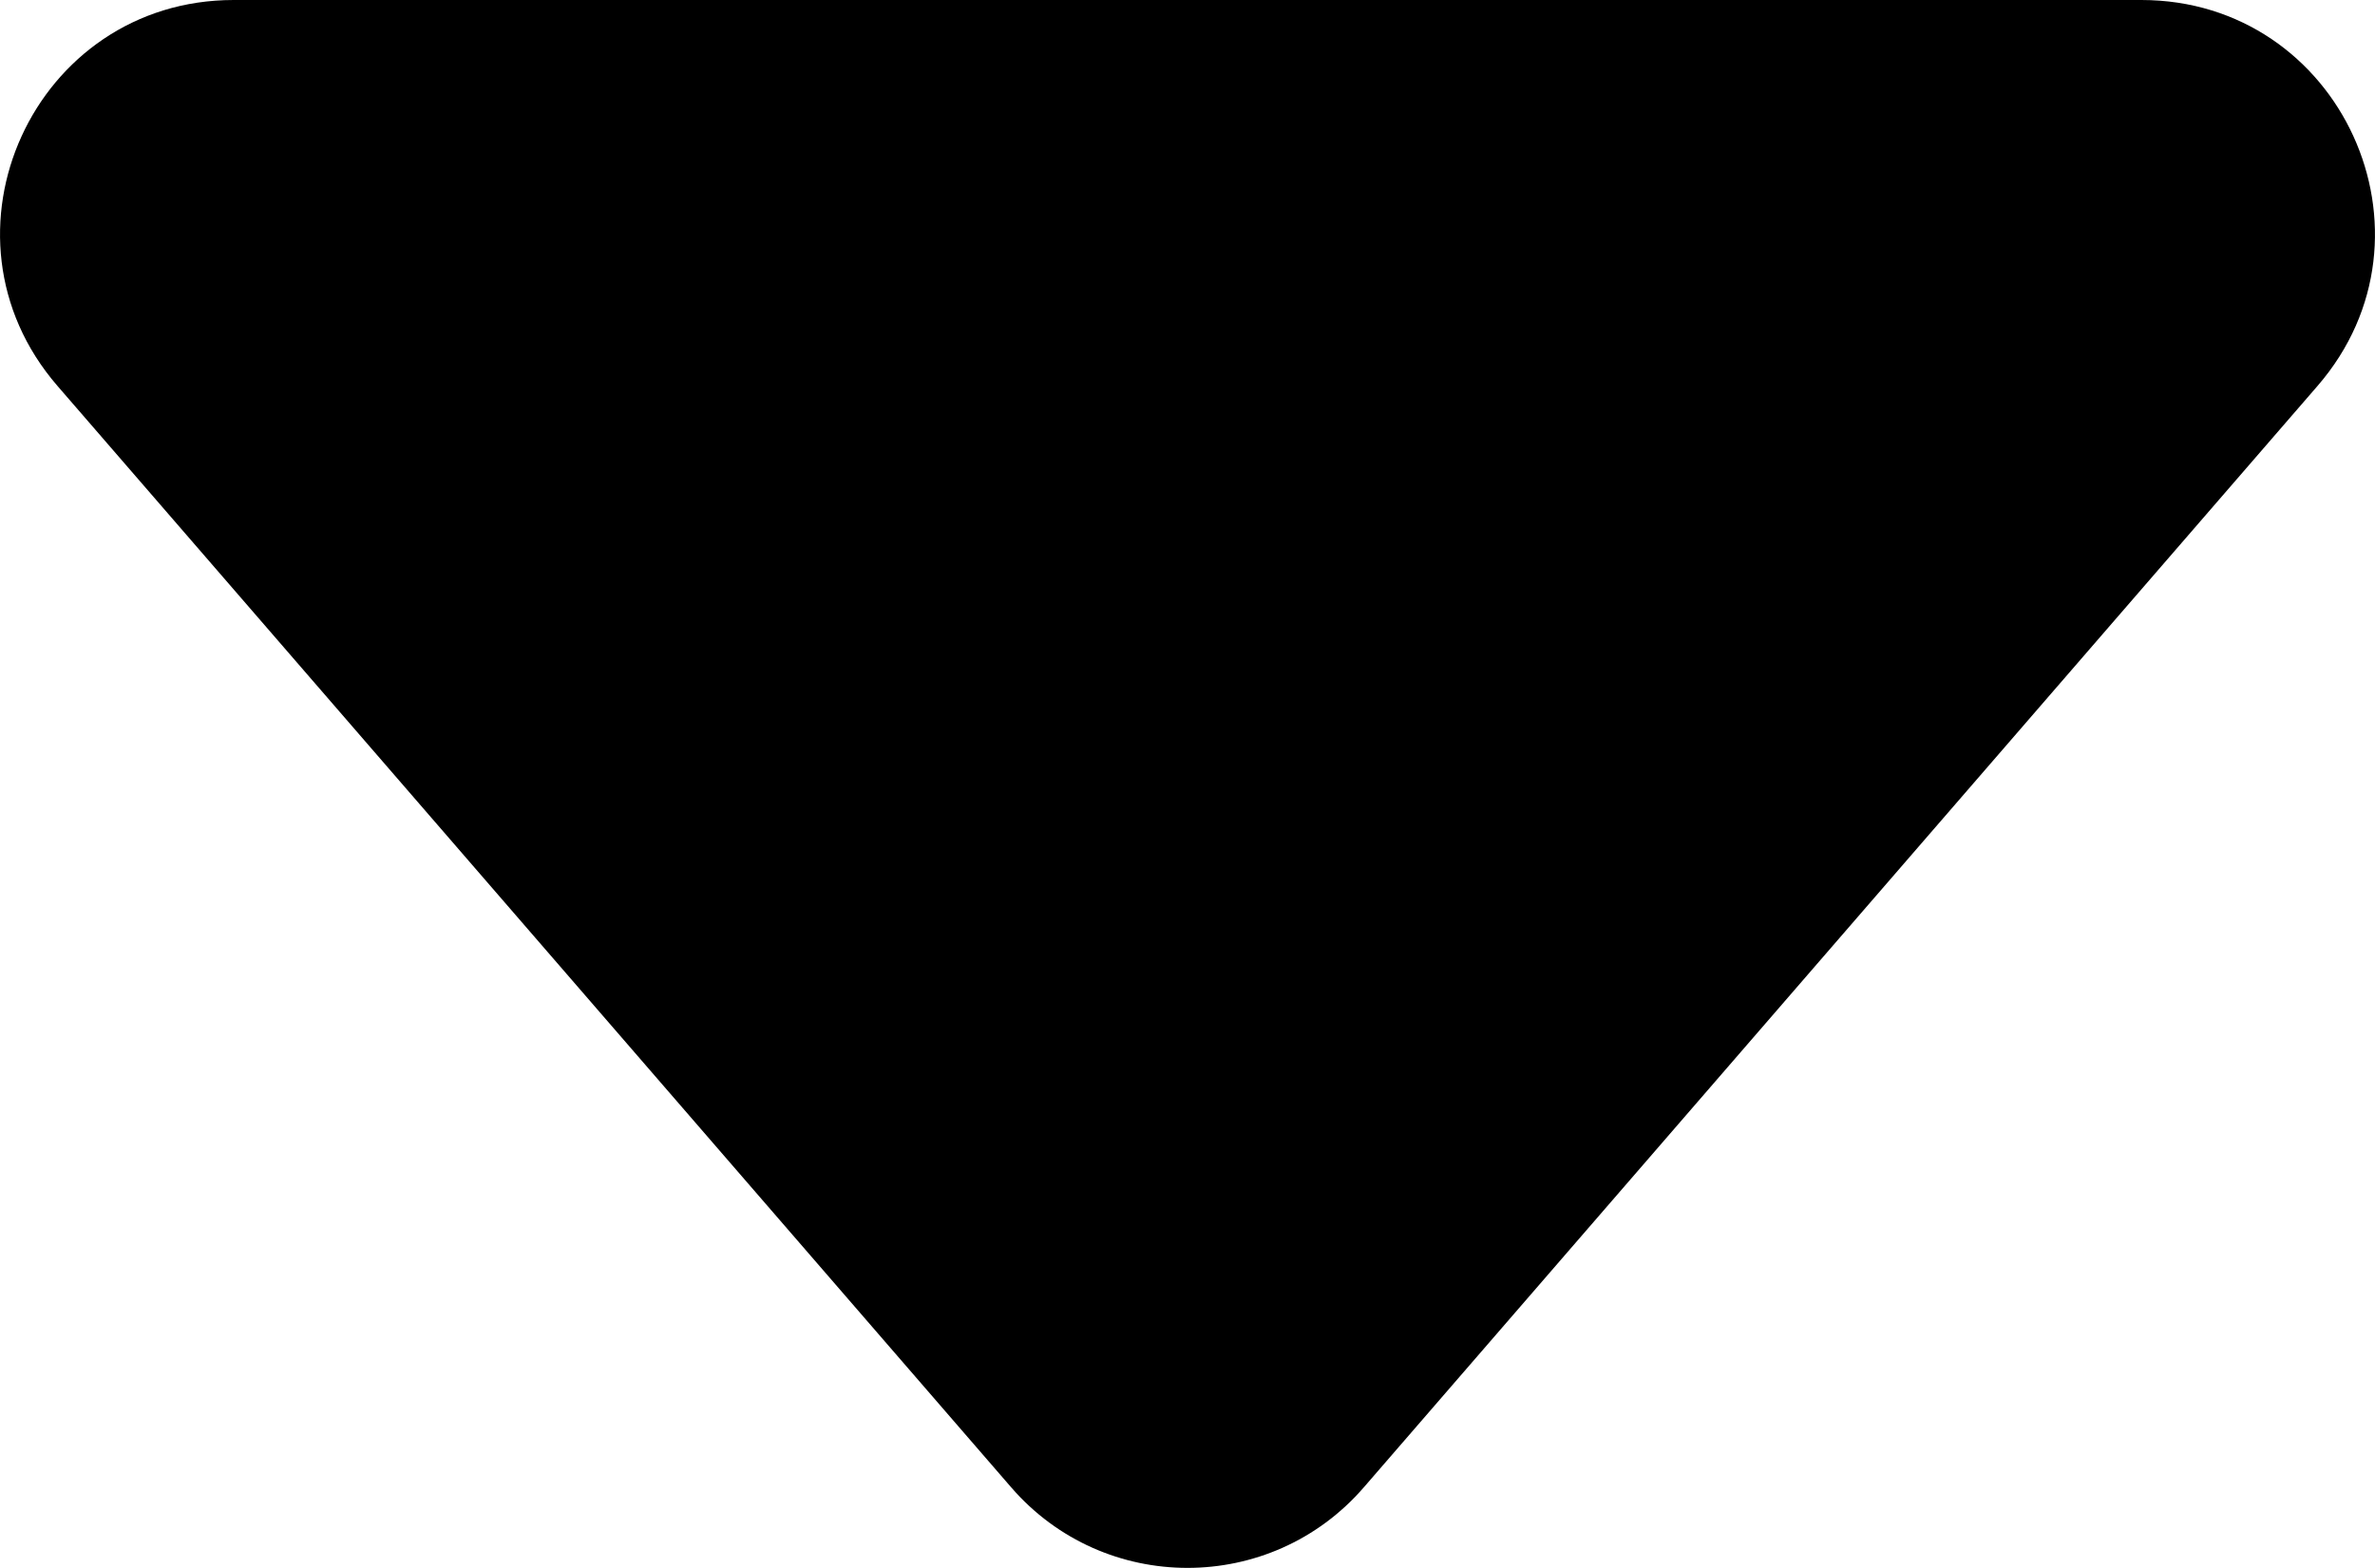 <?xml version="1.0" encoding="UTF-8"?><svg id="_레이어_2" xmlns="http://www.w3.org/2000/svg" viewBox="0 0 152.74 100.86"><g id="_레이어_1-2"><path d="M87.71,95.68L149.05,24.82C157.46,15.1,150.56,0,137.71,0H15.03c-12.85,0-19.75,15.1-11.34,24.82l61.34,70.86c5.98,6.91,16.7,6.91,22.68,0Z"/></g></svg>